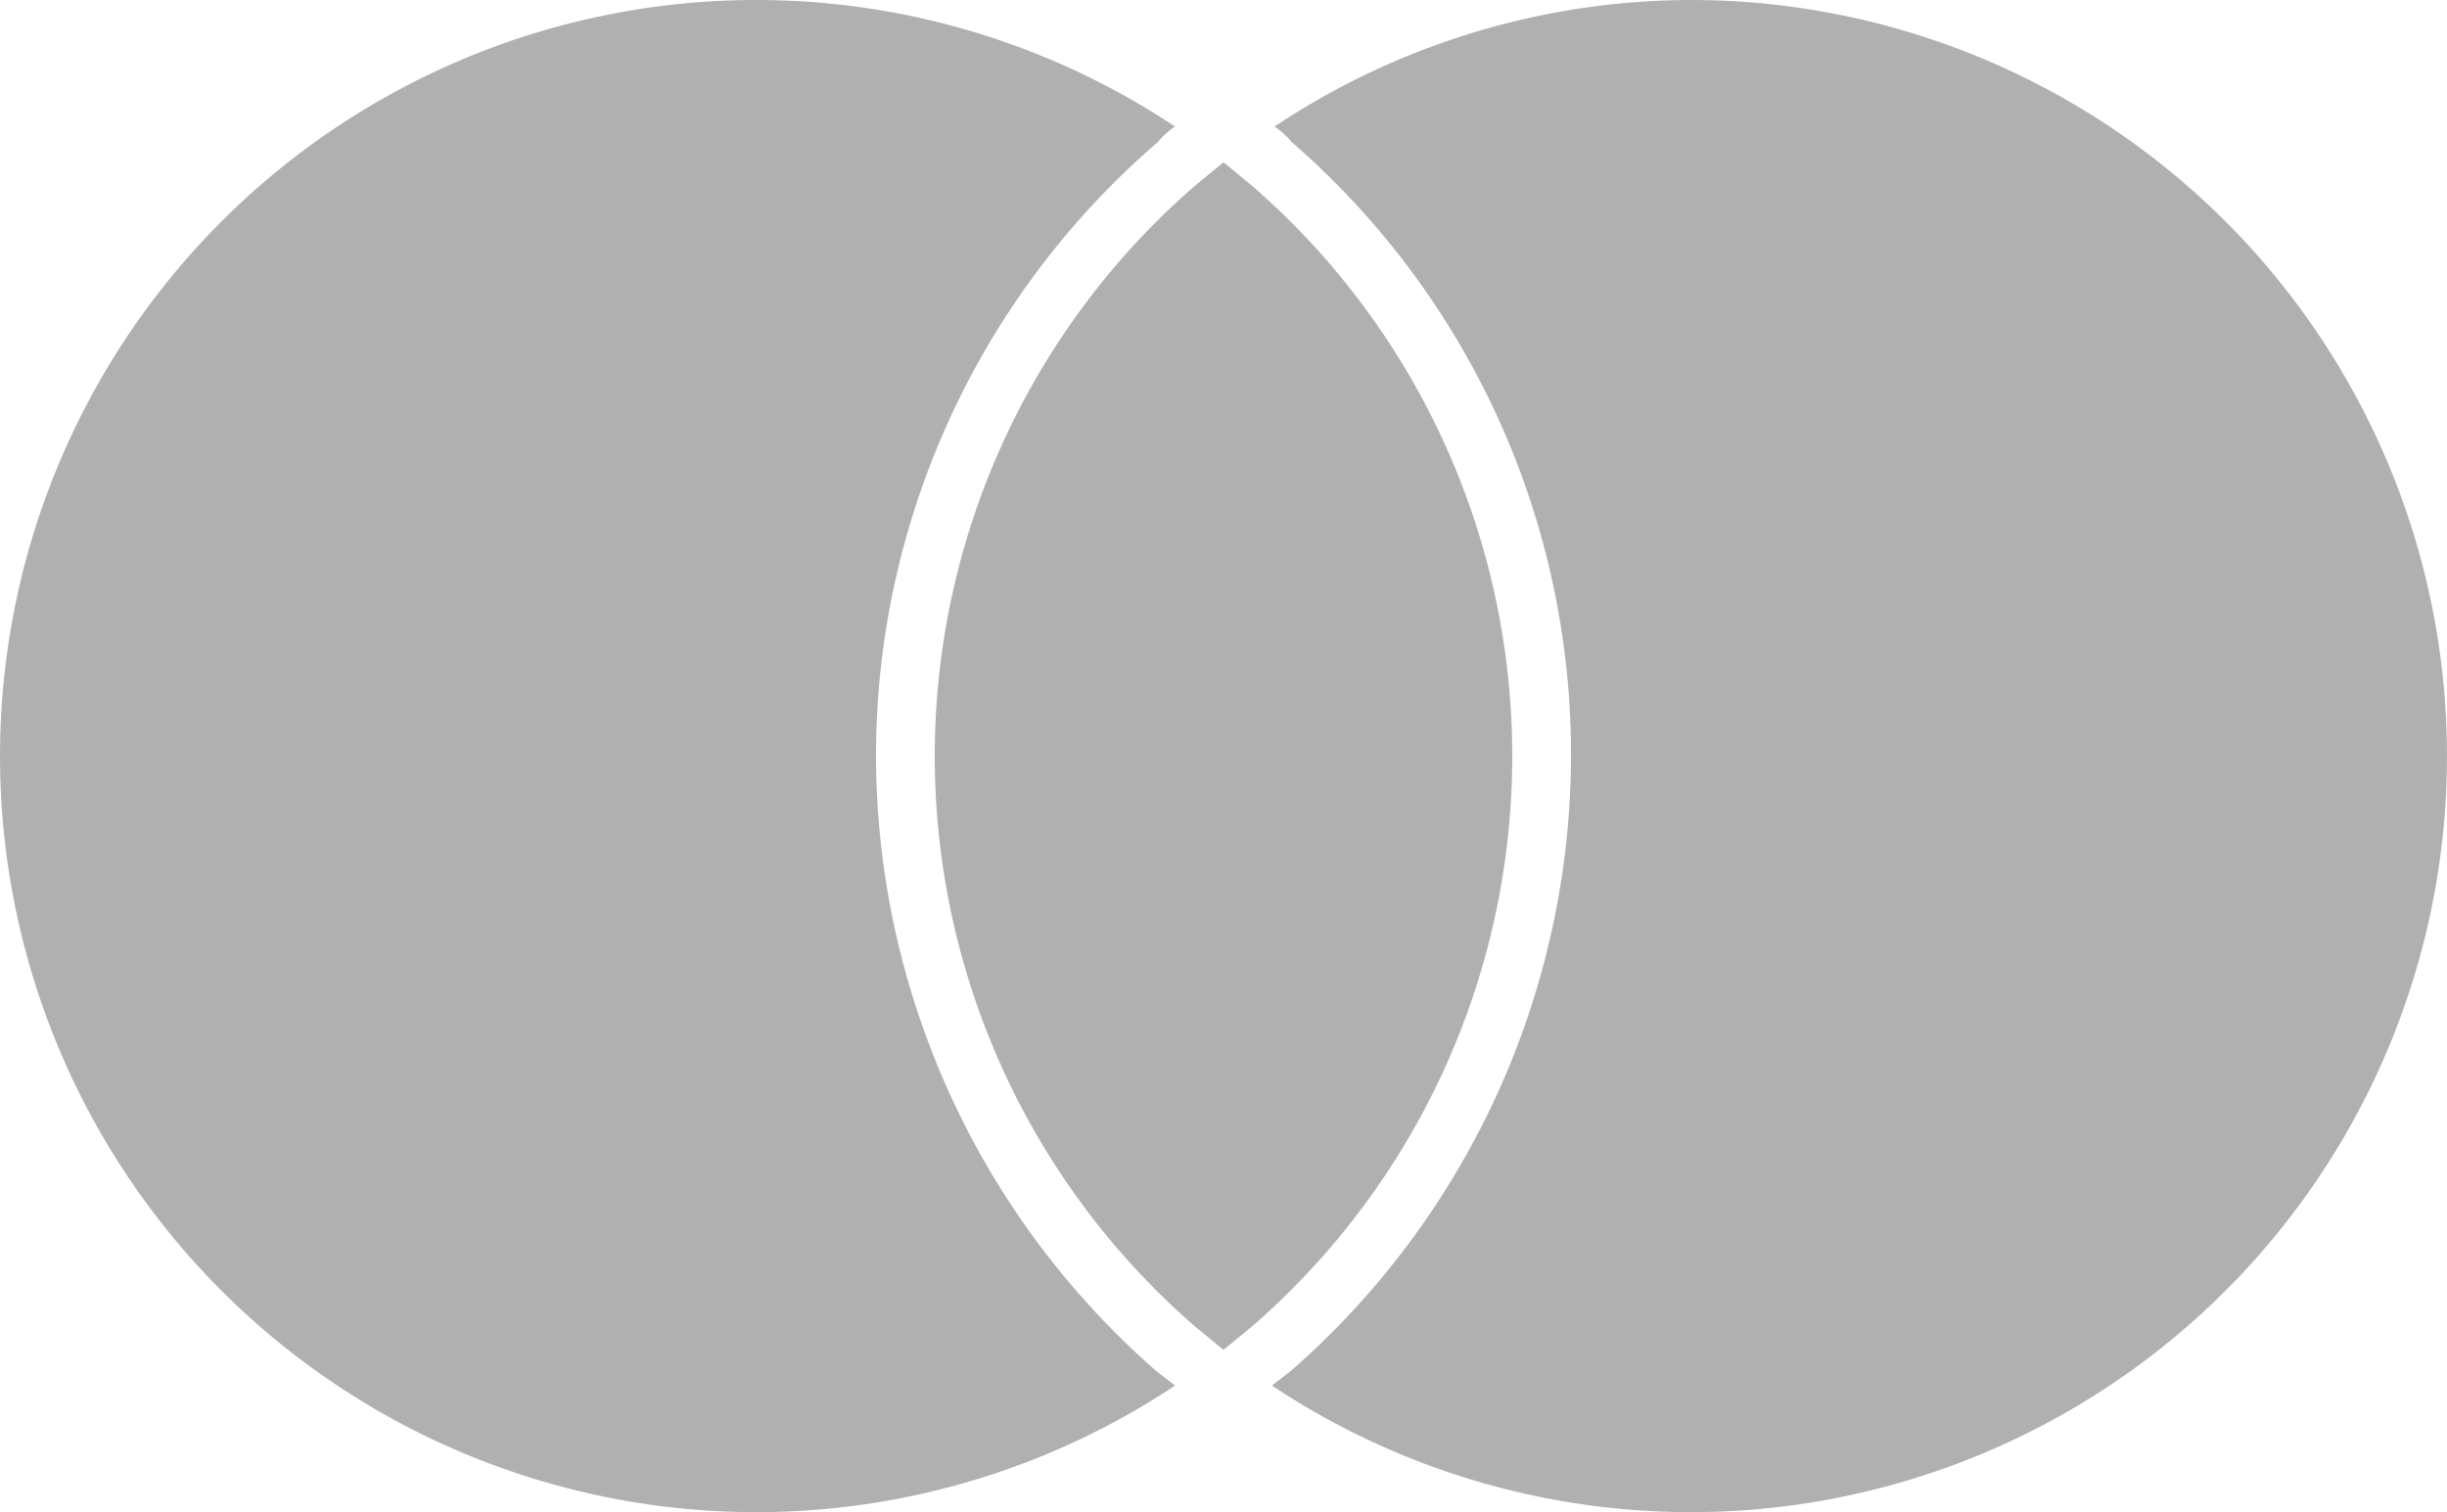 <svg xmlns="http://www.w3.org/2000/svg" viewBox="0 0 28.8 17.8"><defs><style>.cls-1{fill:#b0b0b0;}</style></defs><title>Miele Maestr</title><g id="Слой_2" data-name="Слой 2"><g id="Block_1" data-name="Block 1"><g id="MC_logo" data-name="MC logo"><g id="footer"><g id="Group"><path id="Shape" class="cls-1" d="M13.61,16.14l.22.17a8.9,8.9,0,1,1,0-14.82.88.88,0,0,0-.2.18A9.54,9.54,0,0,0,10.31,8.9,9.64,9.64,0,0,0,13.61,16.14ZM19.9,0A8.87,8.87,0,0,0,15,1.49a.88.88,0,0,1,.2.18A9.54,9.54,0,0,1,18.49,8.9a9.64,9.64,0,0,1-3.3,7.24l-.22.17A8.9,8.9,0,1,0,19.9,0ZM14.4,1.91l-.34.28a8.89,8.89,0,0,0,0,13.42l.34.28.34-.28a8.89,8.89,0,0,0,0-13.42Z"/></g></g></g></g></g></svg>